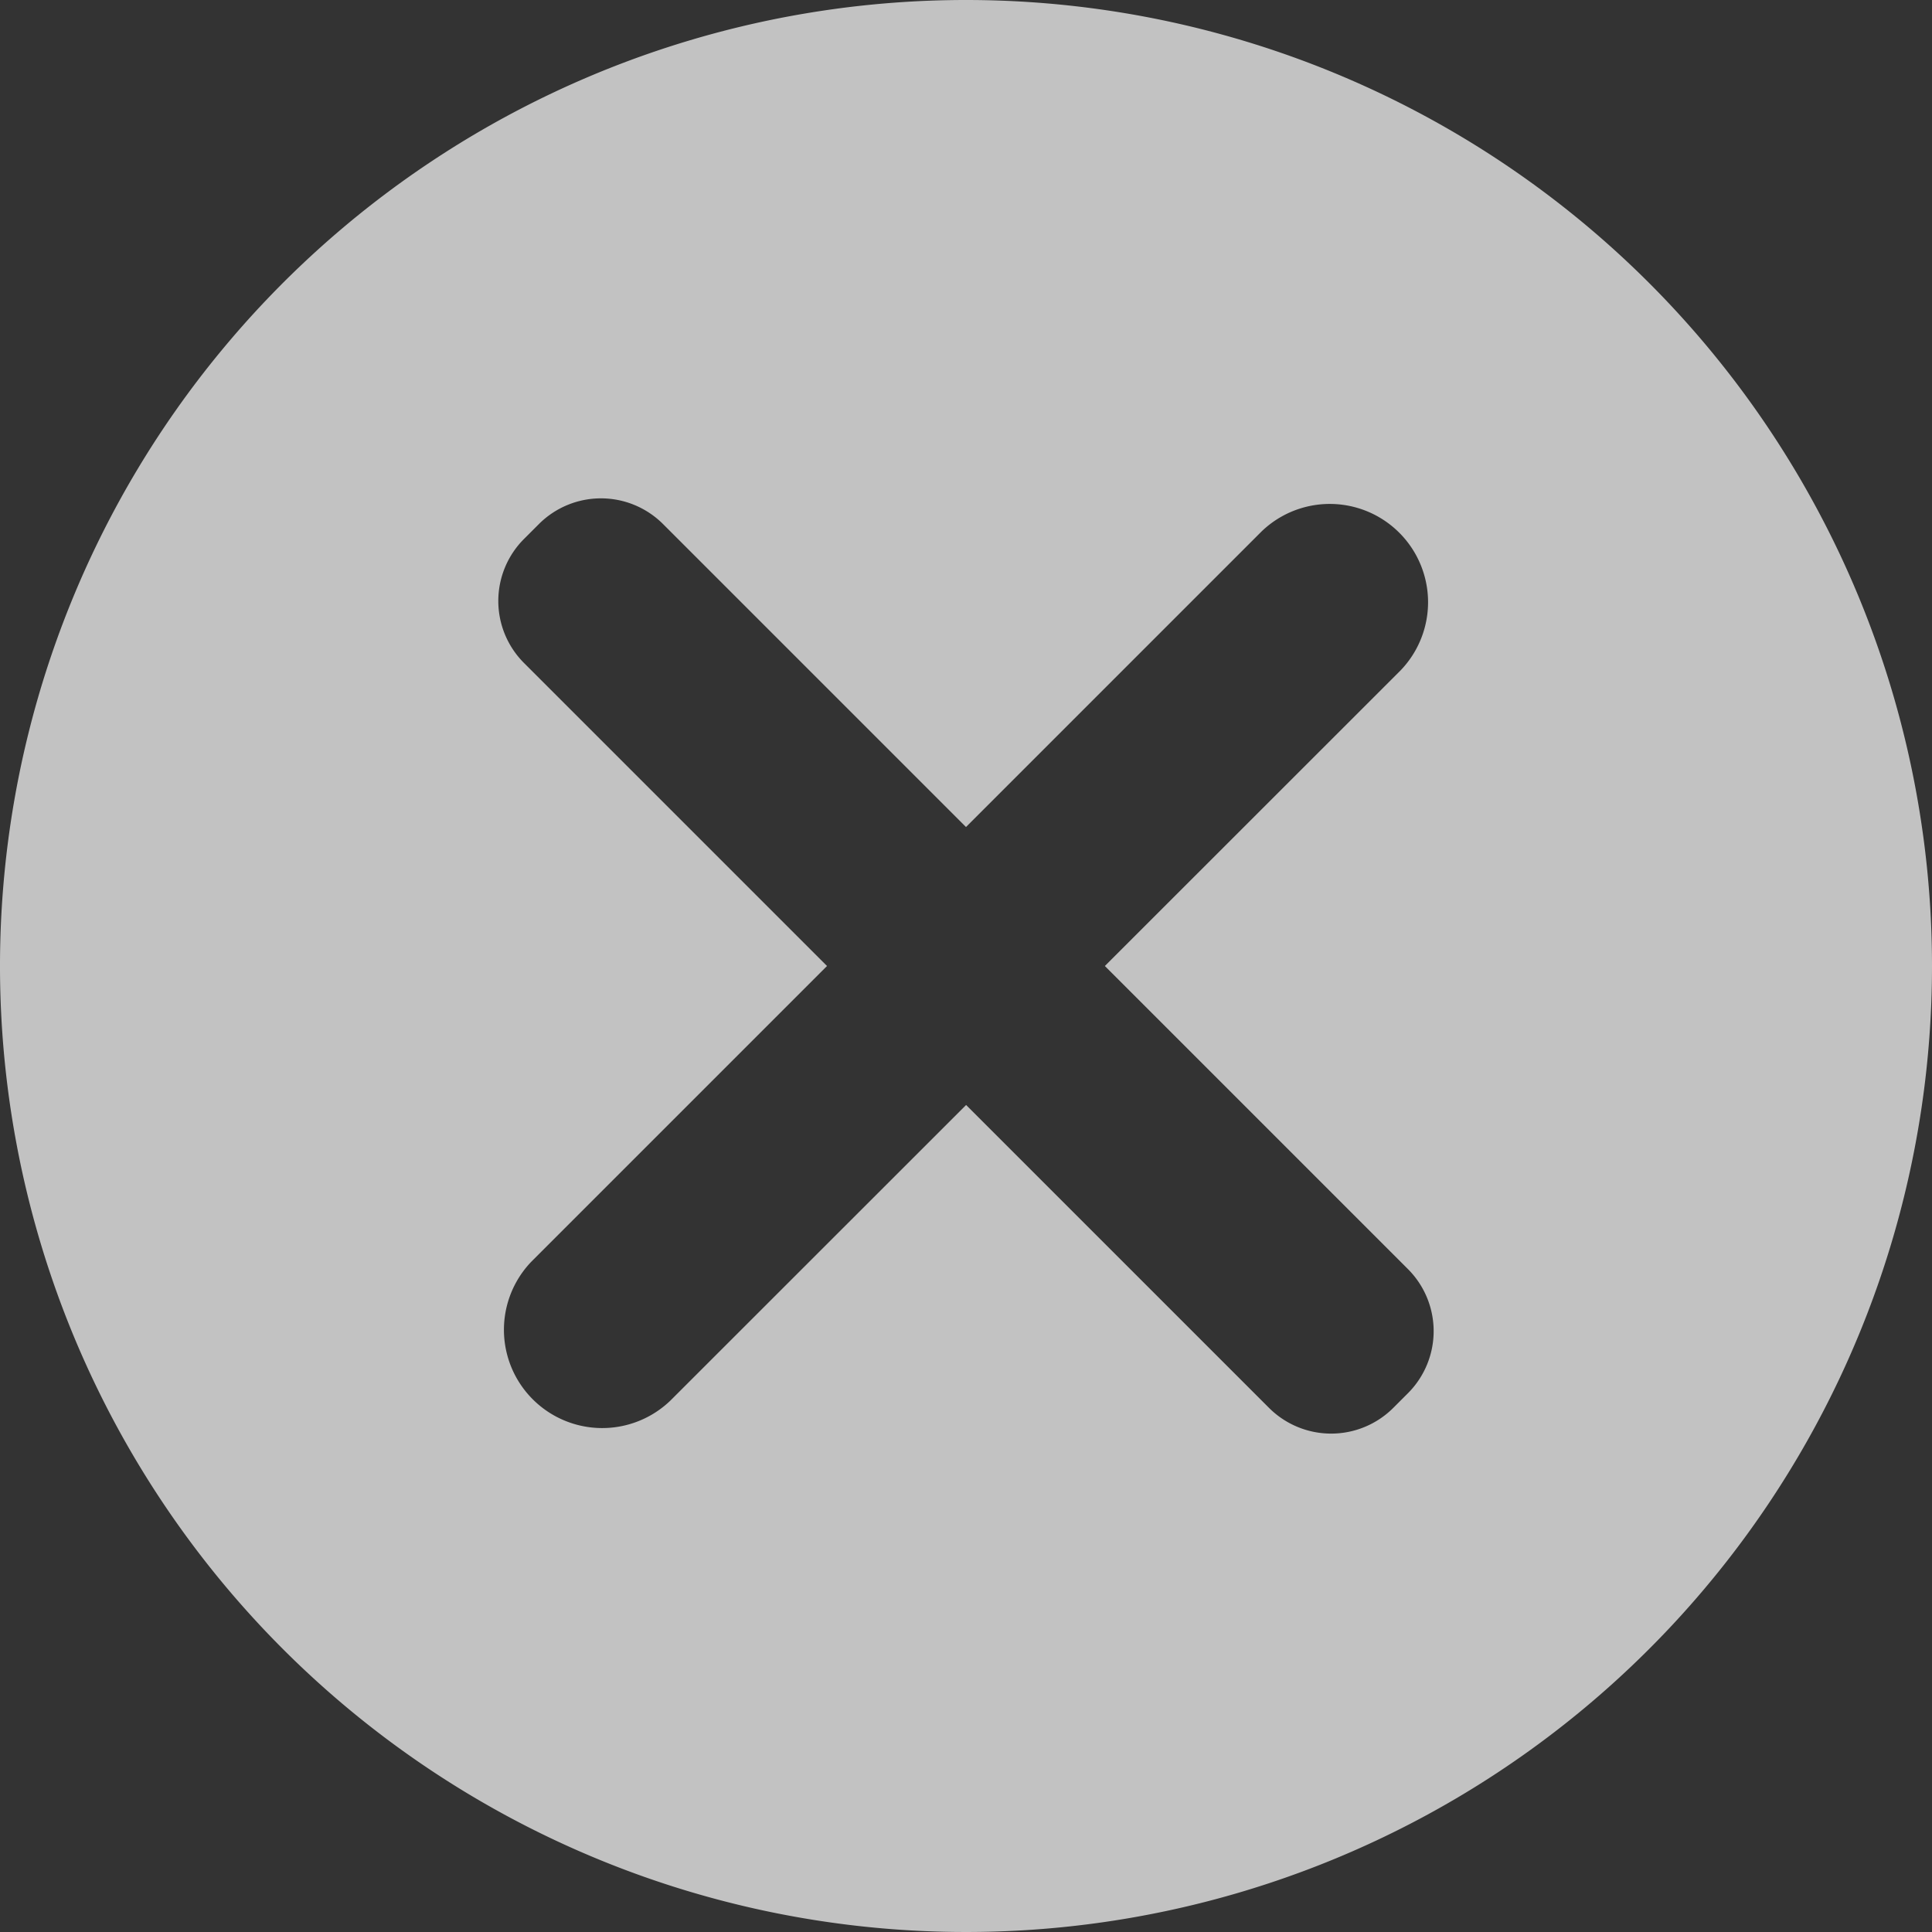 <svg id="Component_2042_16" data-name="Component 2042 – 16" xmlns="http://www.w3.org/2000/svg" width="16" height="16" viewBox="0 0 16 16">
  <rect x="0" y="0" width="16" height="16" fill="#333333" stroke="none"/>
  <path id="Path_7790" data-name="Path 7790" d="M680.163,373.663a8,8,0,1,0,8,8A8,8,0,0,0,680.163,373.663Zm3.661,11.537-.123.123a.728.728,0,0,1-1.028,0l-2.509-2.509-2.448,2.447a.814.814,0,0,1-1.151-1.151l2.447-2.447-2.509-2.509a.726.726,0,0,1,0-1.028l.123-.123h0a.727.727,0,0,1,1.028,0l2.509,2.509,2.447-2.447a.814.814,0,0,1,1.151,1.151l-2.448,2.447,2.509,2.509A.727.727,0,0,1,683.824,385.2Z" transform="translate(-672.163 -373.663)" fill="#fff" opacity="0.7"/>
</svg>
